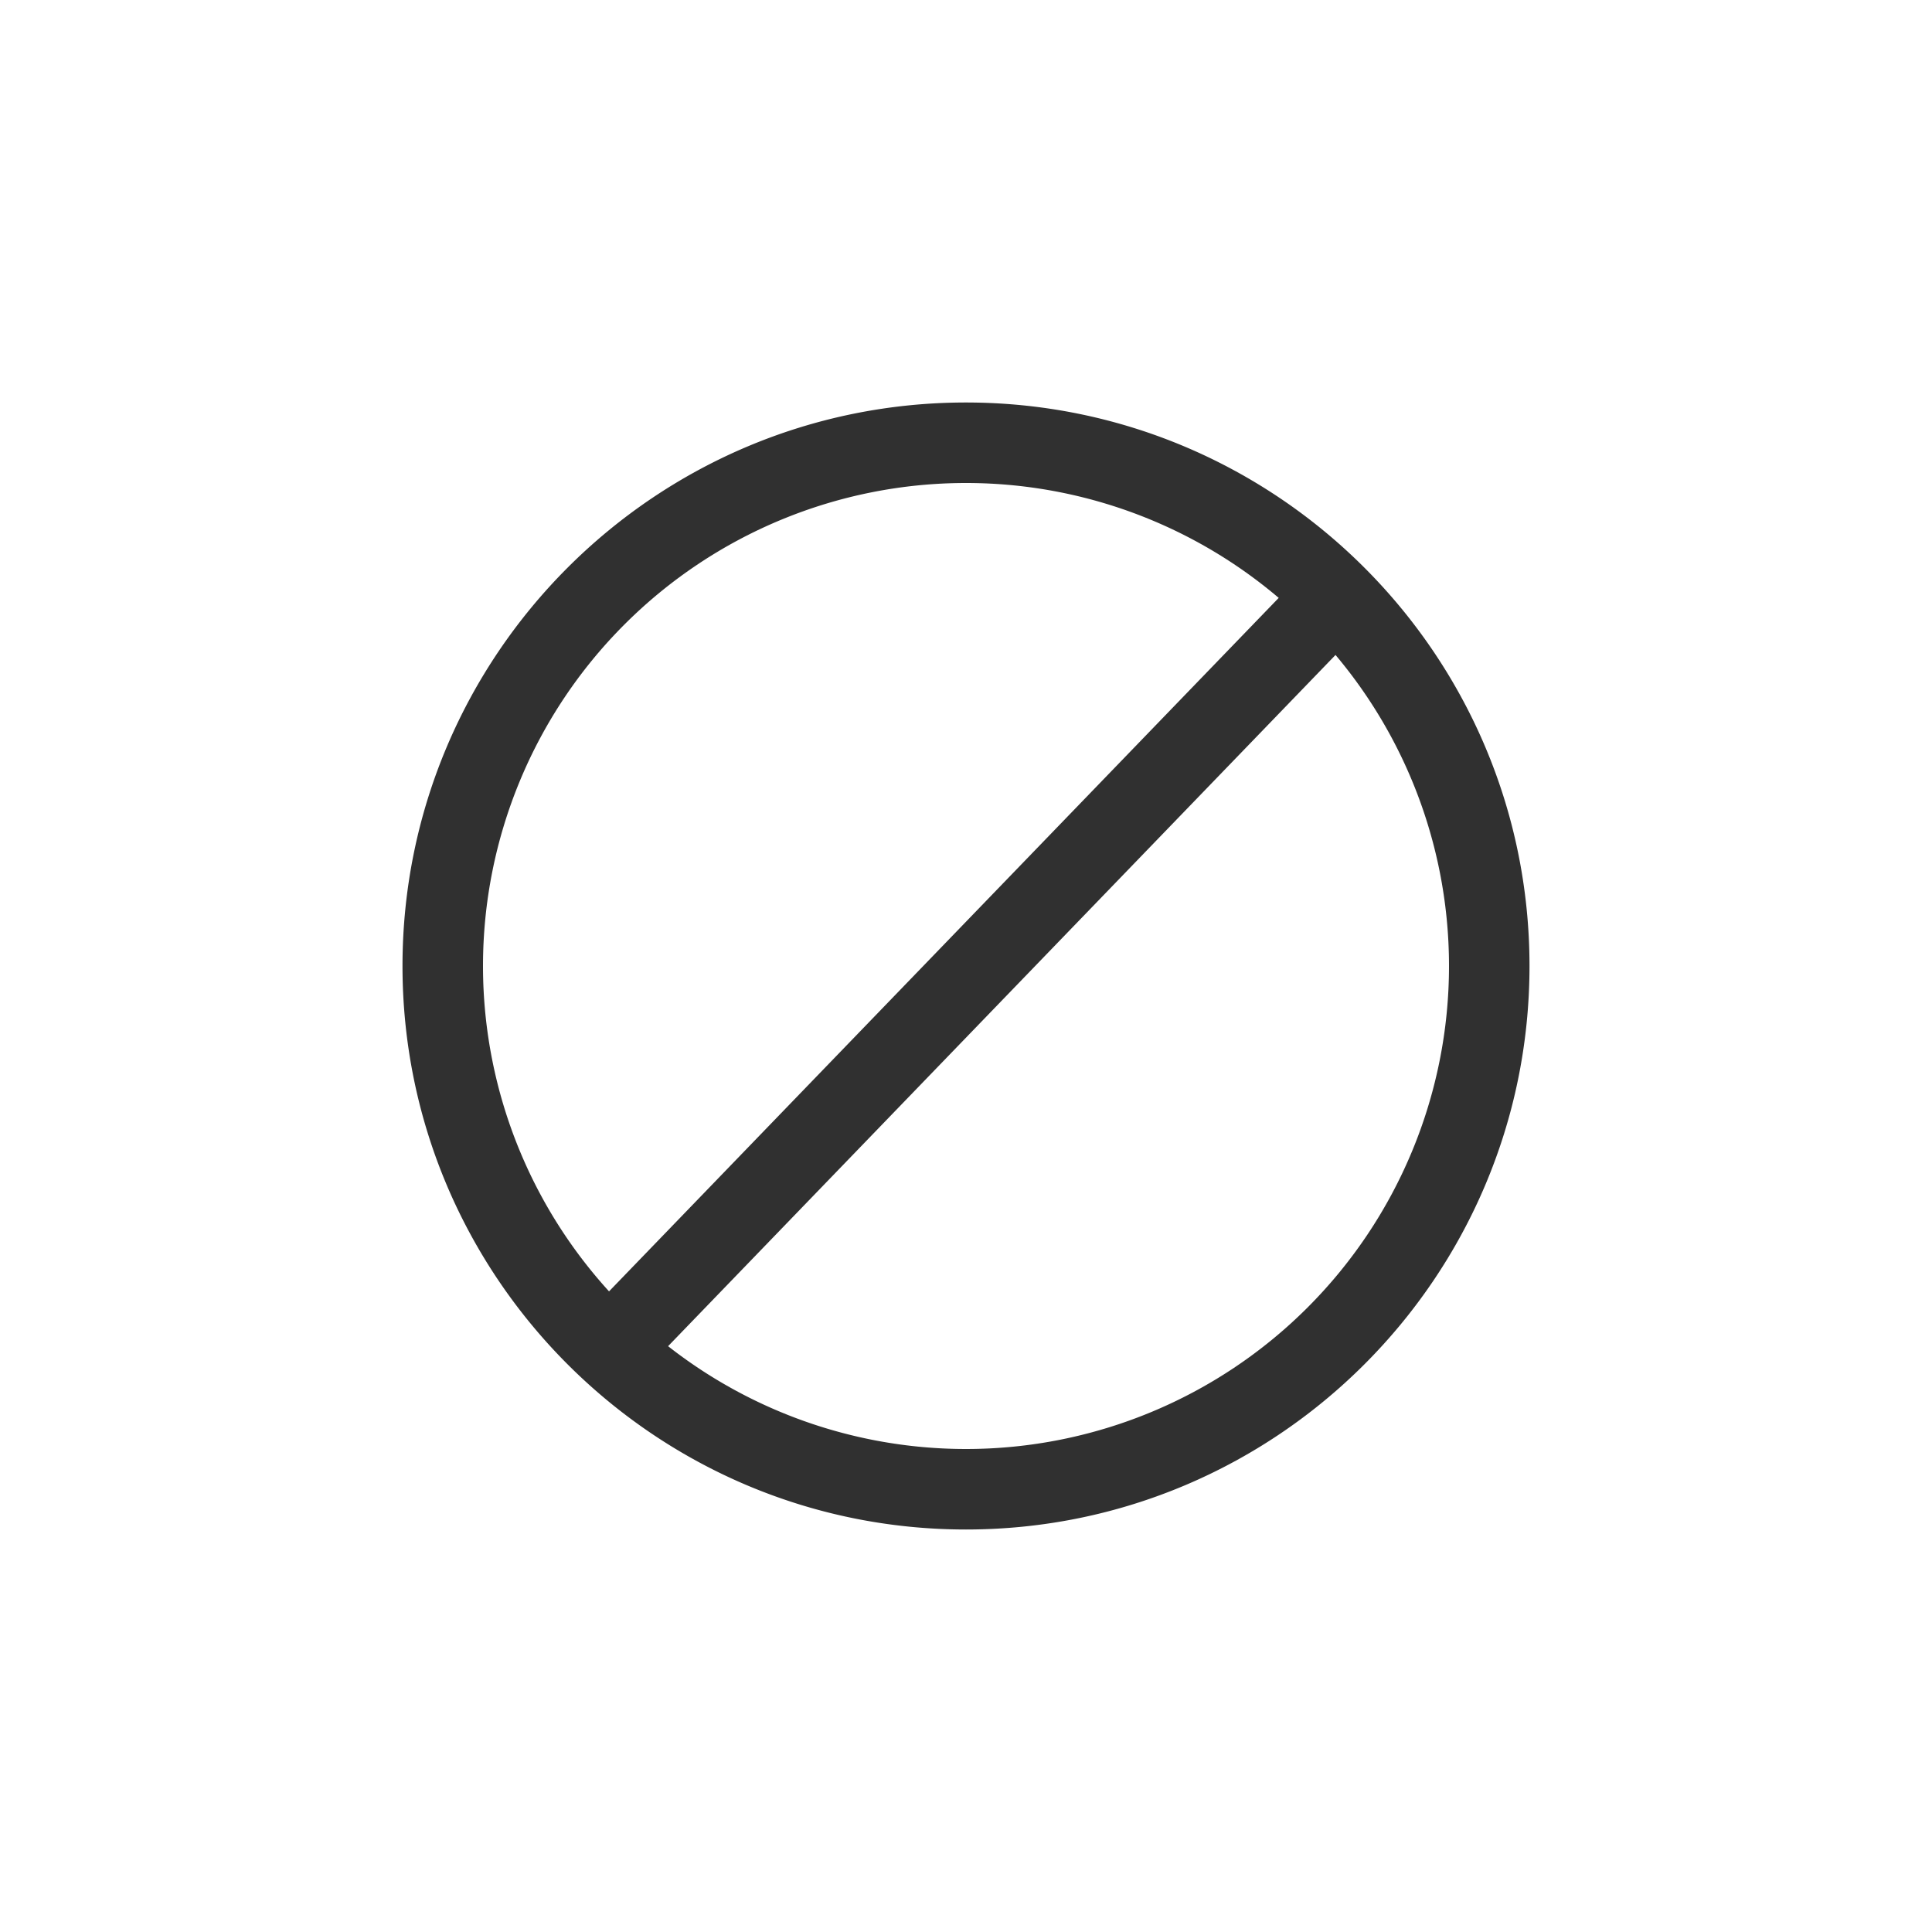 <svg width="24" height="24" viewBox="0 0 24 24" version="1.1" xmlns="http://www.w3.org/2000/svg"><title>action-unavailable</title><g fill="#303030" fill-rule="nonzero" stroke="none" stroke-width="1"><path d="M12 5c3.863 0 7 3.137 7 7s-3.137 7-7 7-7-3.137-7-7 3.137-7 7-7zm0 13a6 6 0 1 0 0-12 6 6 0 0 0 0 12z"/><path d="M16.27 7.028l.72.694-9.03 9.352-.72-.695z"/></g></svg>